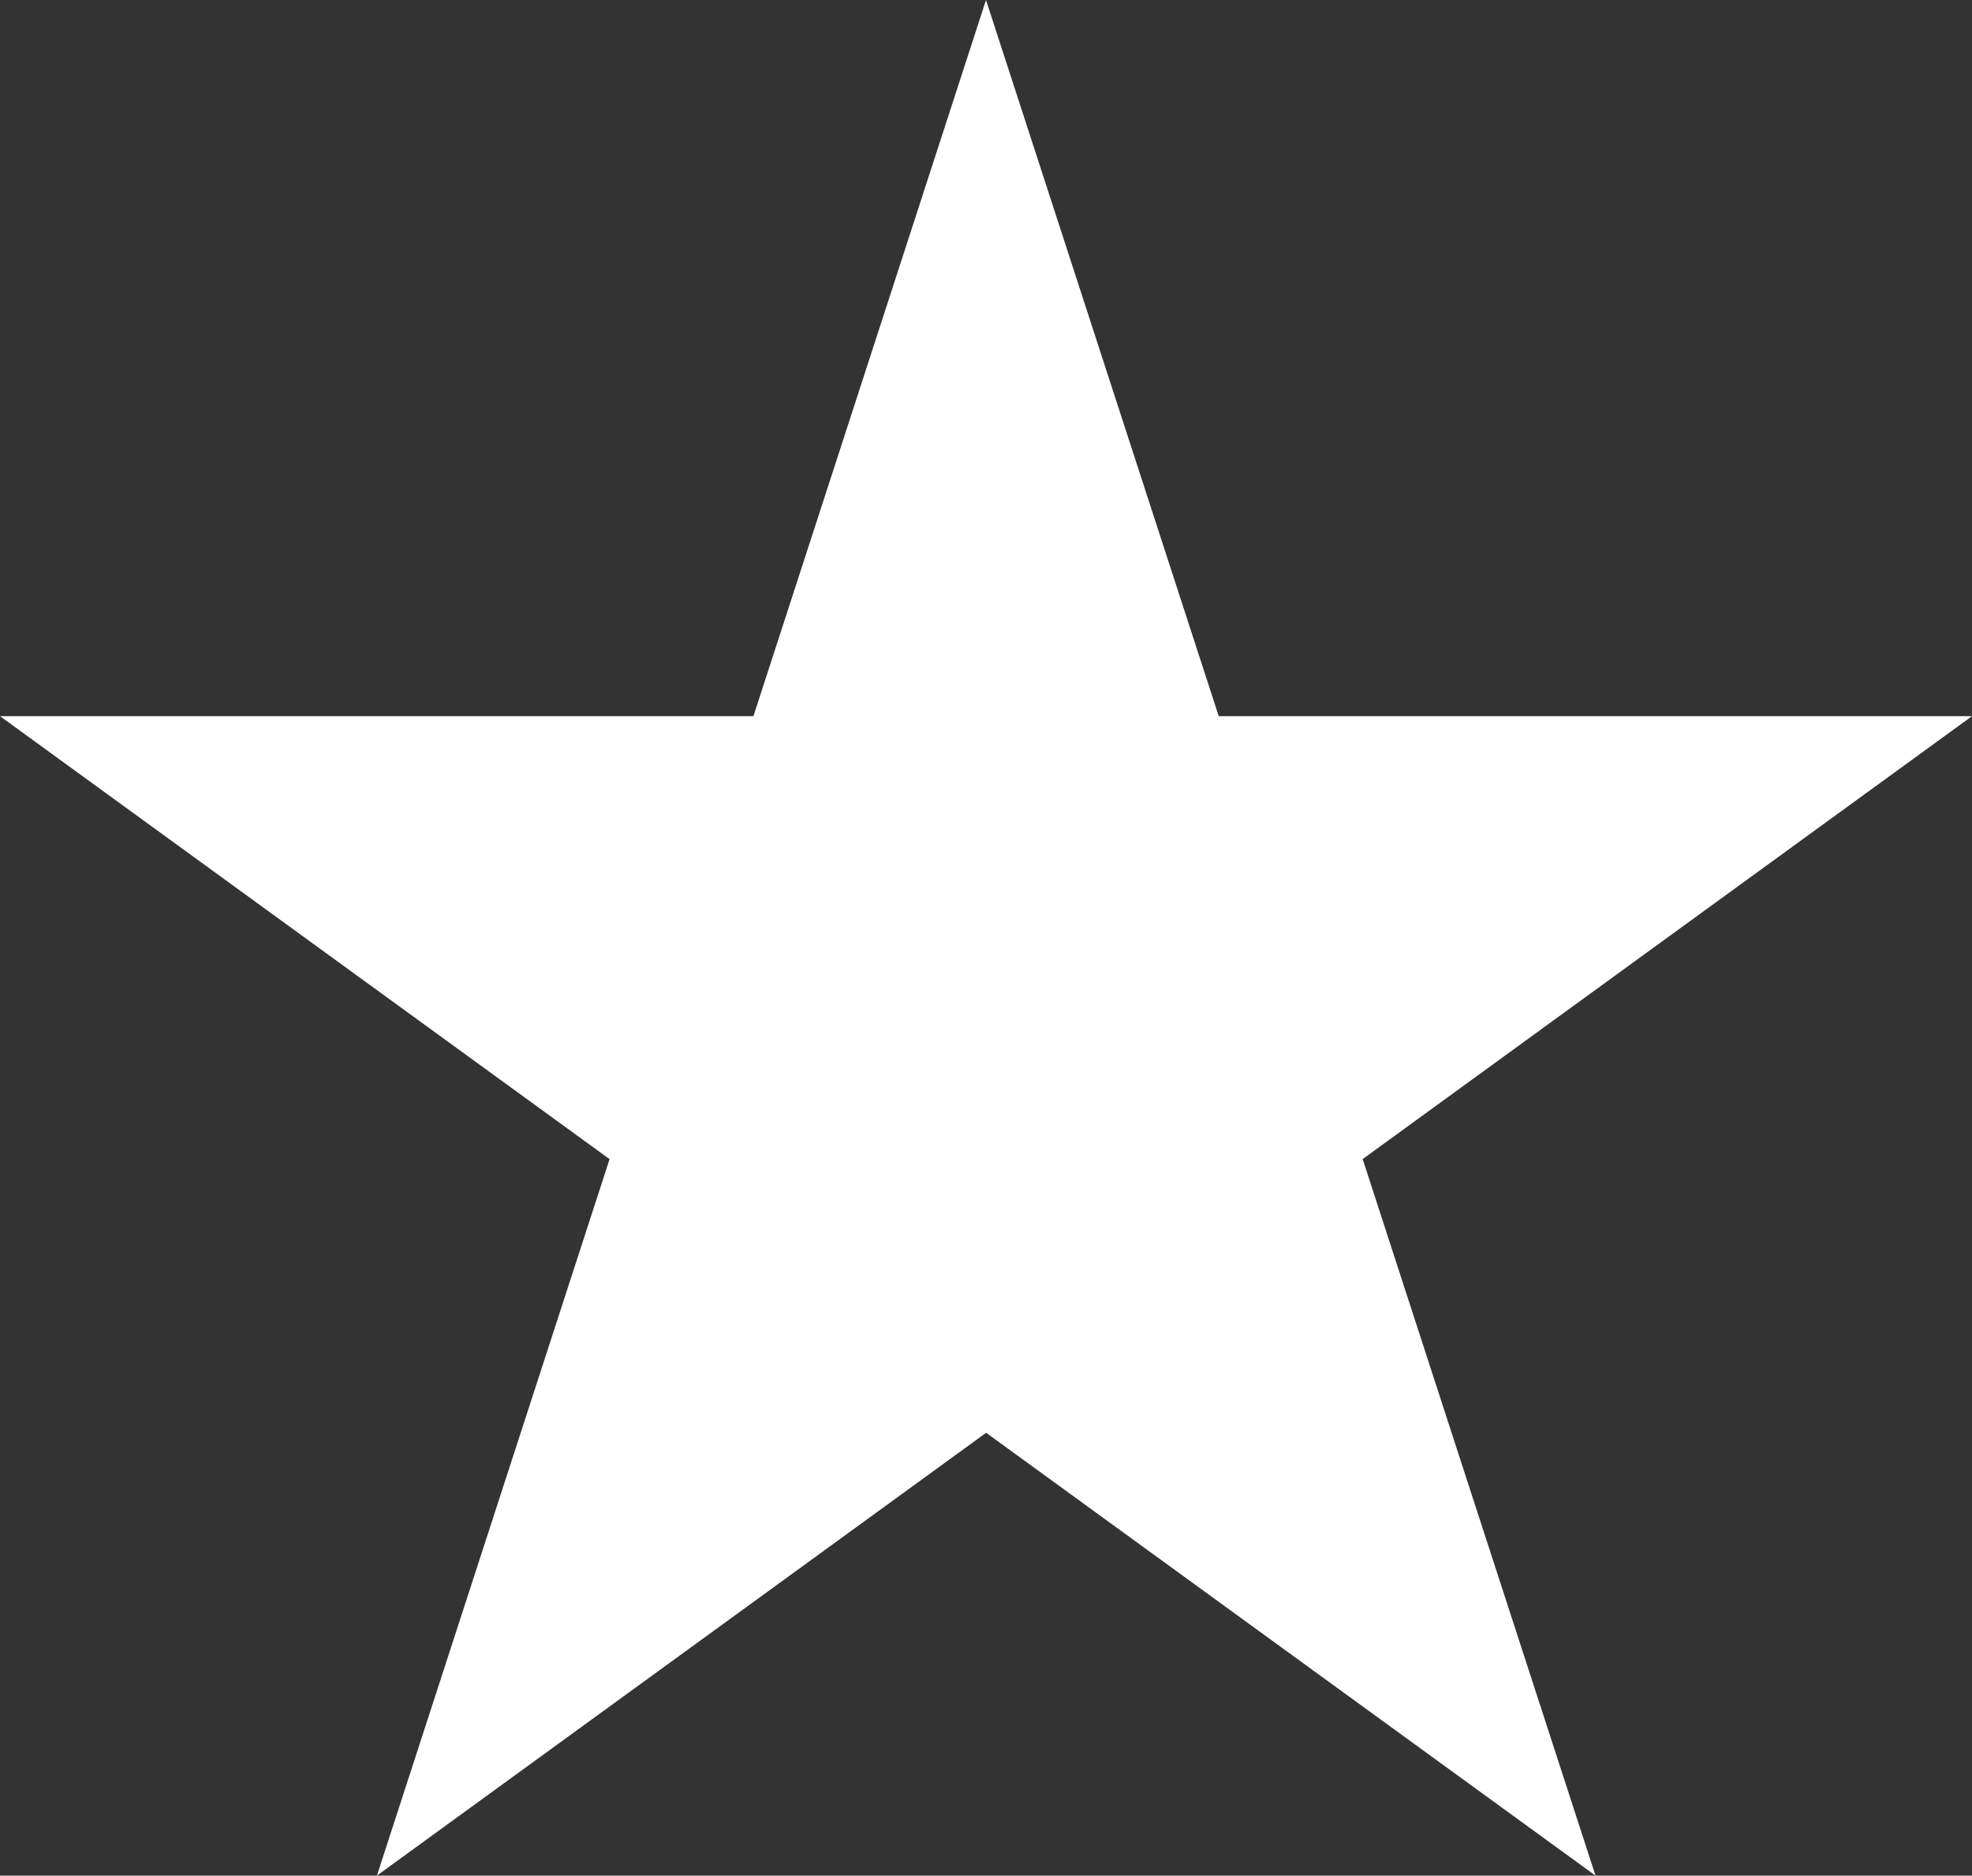 <?xml version="1.0" encoding="UTF-8"?>
<svg id="Layer_1" xmlns="http://www.w3.org/2000/svg" viewBox="0 0 190.24 180.92">
  <rect x="0" y="0" width="190.24" height="180.92" fill="#333333" stroke="none"/>
  <defs>
    <style>
      .cls-1 {
        fill: #fff;
      }
    </style>
  </defs>
  <path class="cls-1" d="M95.12,0l-58.76,180.92,153.88-111.84H0l153.92,111.84L95.12,0Z"/>
</svg>